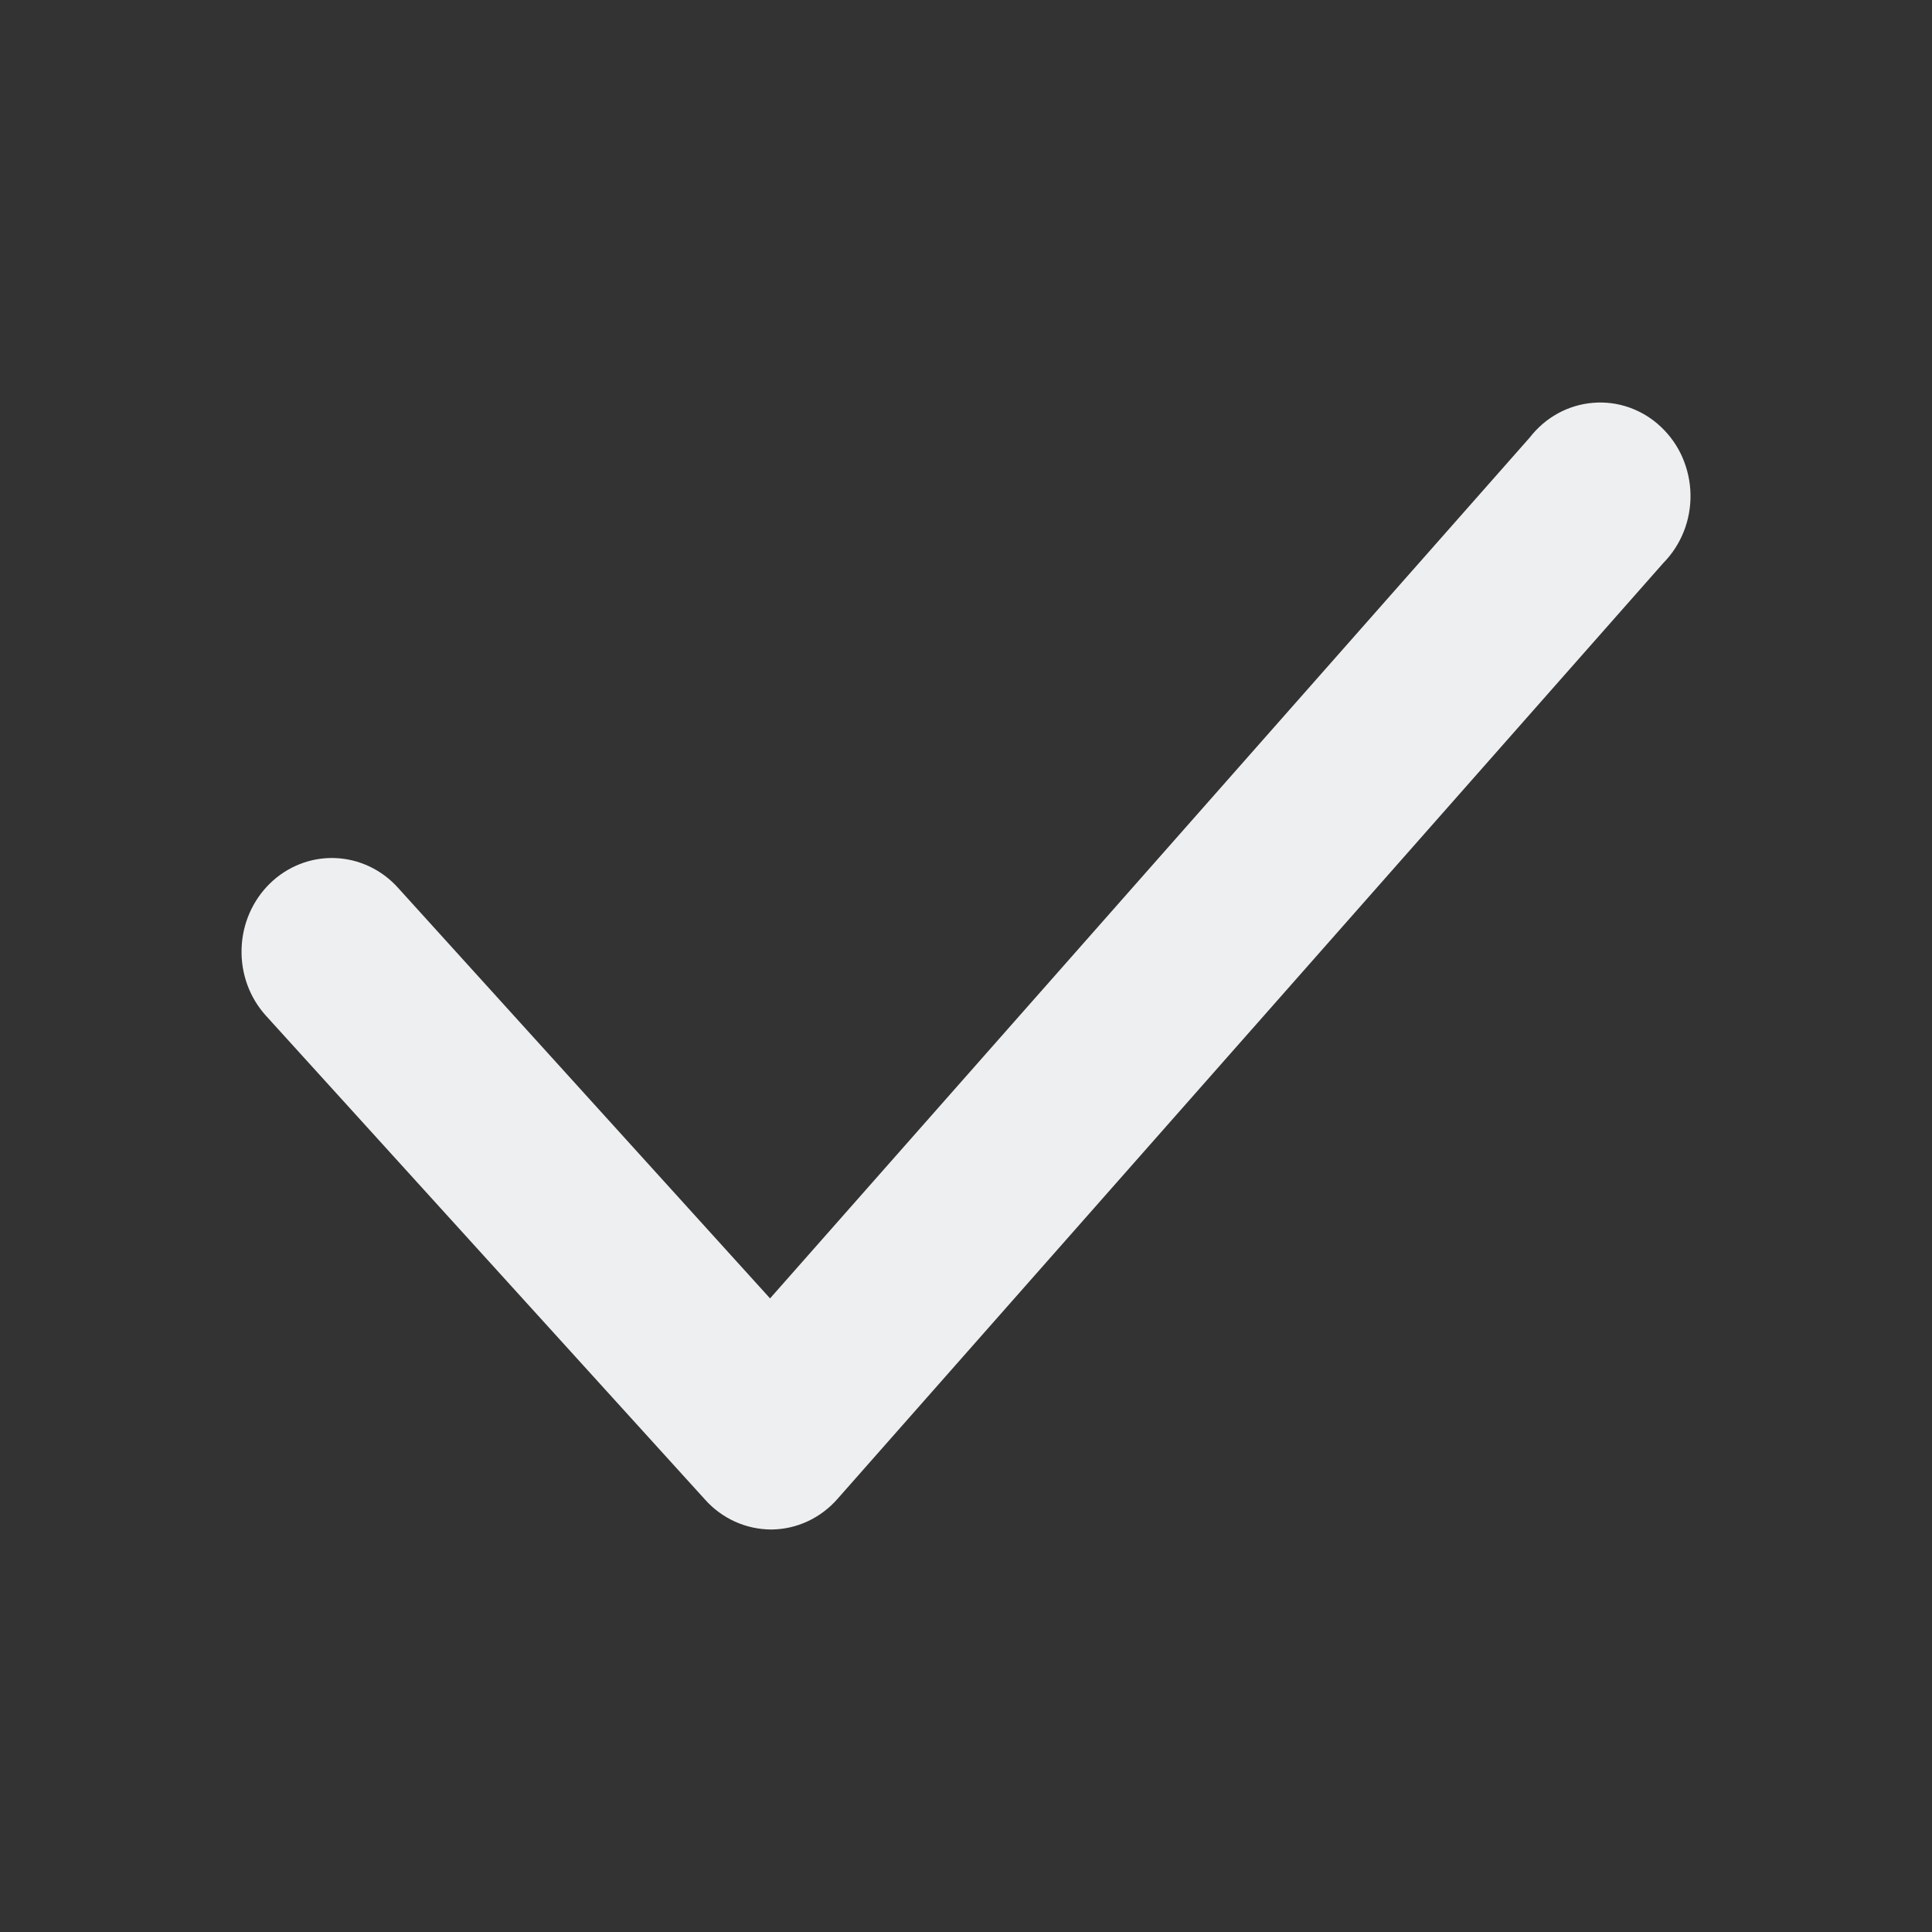<svg width="24" height="24" viewBox="0 0 24 24" fill="none" xmlns="http://www.w3.org/2000/svg">
<rect x="0" y="0" width="24" height="24" fill="#333333" stroke="none"/>
<path d="M9.577 19C9.423 18.999 9.271 18.966 9.13 18.902C8.989 18.838 8.862 18.745 8.758 18.628L3.304 12.618C3.1 12.393 2.991 12.094 3.001 11.785C3.01 11.477 3.137 11.185 3.355 10.973C3.572 10.762 3.861 10.649 4.159 10.659C4.457 10.669 4.739 10.801 4.942 11.026L9.566 16.129L19.003 5.435C19.099 5.311 19.218 5.209 19.353 5.135C19.488 5.061 19.637 5.016 19.789 5.004C19.942 4.991 20.095 5.011 20.24 5.062C20.384 5.113 20.518 5.194 20.631 5.301C20.744 5.407 20.836 5.536 20.899 5.68C20.962 5.825 20.997 5.981 21 6.139C21.003 6.298 20.975 6.455 20.917 6.602C20.859 6.748 20.773 6.881 20.664 6.992L10.407 18.616C10.304 18.735 10.177 18.831 10.036 18.897C9.895 18.963 9.743 18.998 9.588 19H9.577Z" fill="#EEEFF1"/>
</svg>
